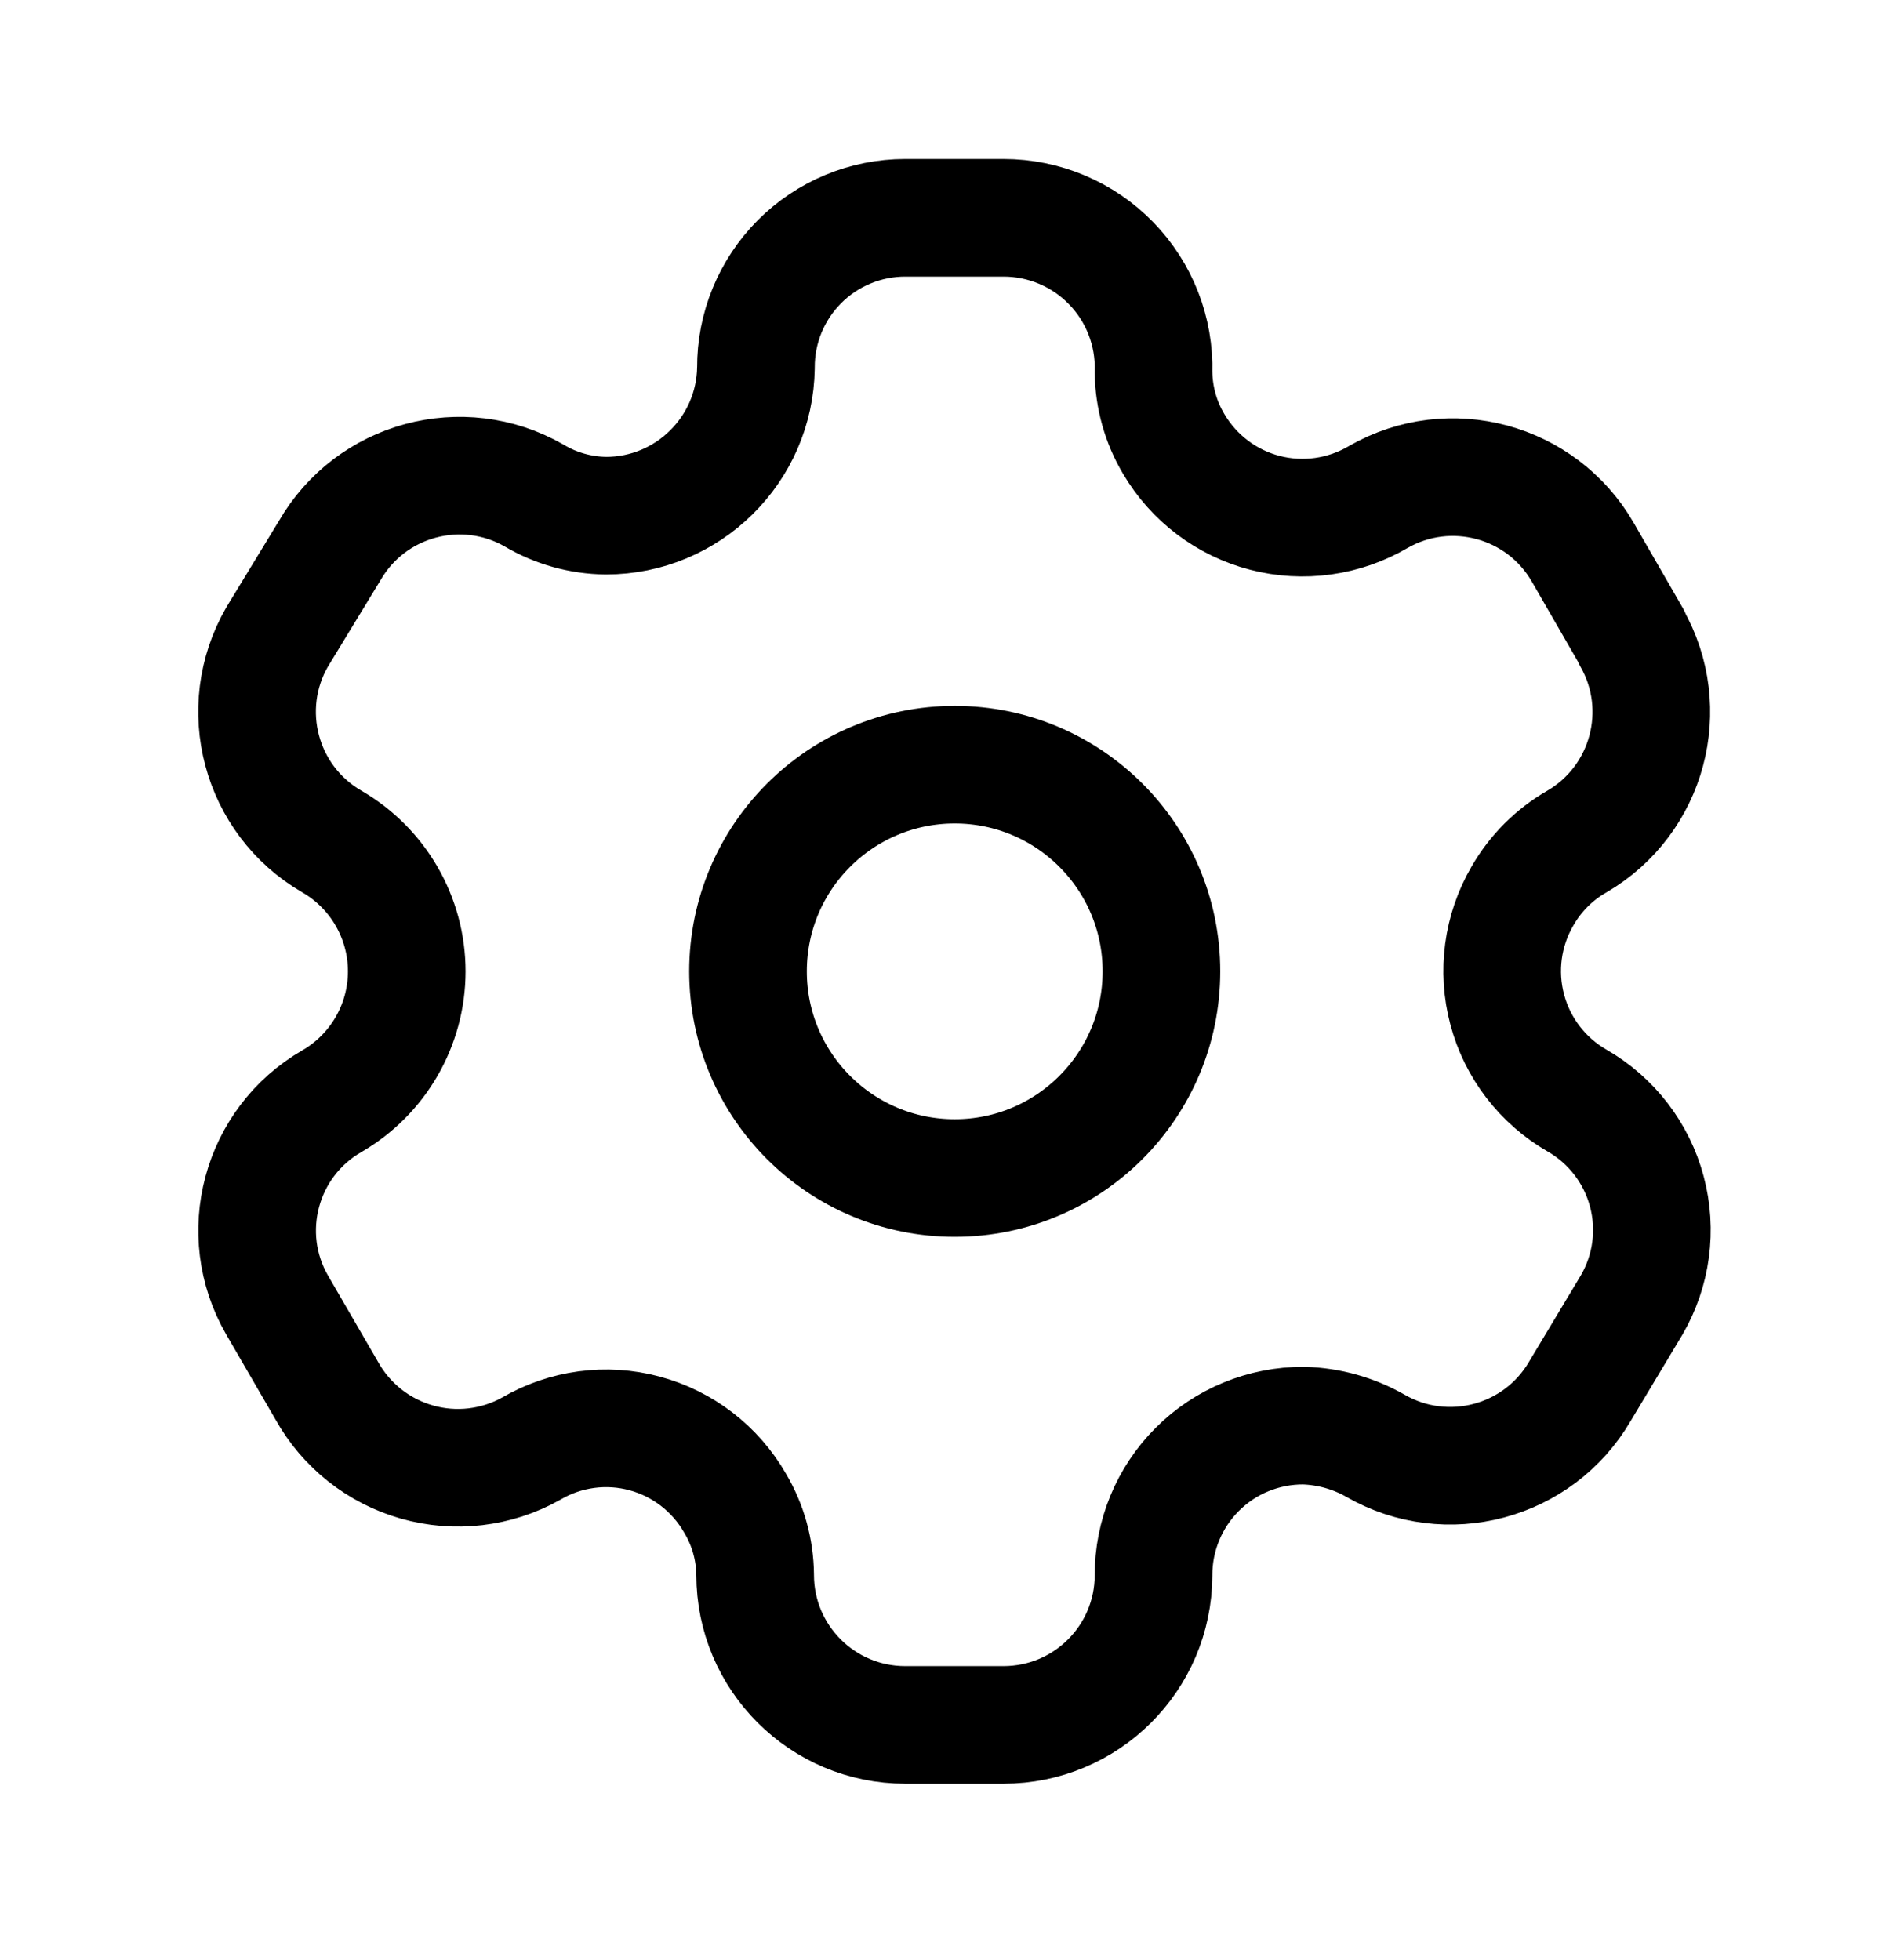 <svg width="24" height="25" viewBox="0 0 24 25" fill="none" xmlns="http://www.w3.org/2000/svg">
<path fill-rule="evenodd" clip-rule="evenodd" d="M20.807 8.124L20.184 7.043C19.658 6.13 18.491 5.814 17.576 6.339C17.14 6.595 16.62 6.668 16.131 6.541C15.641 6.414 15.223 6.097 14.967 5.661C14.802 5.384 14.714 5.068 14.71 4.746C14.725 4.229 14.53 3.728 14.17 3.358C13.81 2.987 13.315 2.778 12.797 2.778H11.543C11.037 2.778 10.551 2.98 10.194 3.339C9.837 3.698 9.637 4.185 9.64 4.691C9.625 5.737 8.772 6.577 7.727 6.577C7.404 6.573 7.088 6.485 6.811 6.32C5.896 5.796 4.729 6.111 4.203 7.025L3.534 8.124C3.008 9.036 3.319 10.203 4.23 10.732C4.822 11.074 5.187 11.706 5.187 12.389C5.187 13.072 4.822 13.704 4.23 14.046C3.321 14.572 3.009 15.735 3.534 16.645L4.166 17.735C4.413 18.18 4.827 18.508 5.316 18.647C5.806 18.787 6.331 18.725 6.775 18.476C7.211 18.221 7.731 18.151 8.219 18.282C8.707 18.413 9.123 18.733 9.374 19.172C9.539 19.449 9.627 19.765 9.63 20.087C9.63 21.143 10.487 22 11.543 22H12.797C13.851 22 14.706 21.149 14.71 20.096C14.708 19.588 14.909 19.1 15.268 18.741C15.627 18.381 16.116 18.181 16.624 18.183C16.945 18.192 17.26 18.28 17.539 18.439C18.452 18.965 19.618 18.654 20.148 17.744L20.807 16.645C21.062 16.207 21.132 15.686 21.001 15.196C20.871 14.707 20.55 14.289 20.111 14.037C19.672 13.784 19.351 13.367 19.221 12.877C19.09 12.387 19.16 11.866 19.415 11.428C19.581 11.138 19.821 10.898 20.111 10.732C21.016 10.203 21.326 9.043 20.807 8.133V8.124Z" stroke="black" stroke-width="1.5" stroke-linecap="round" stroke-linejoin="round"/>
<path d="M12.175 15.025C13.631 15.025 14.811 13.845 14.811 12.389C14.811 10.933 13.631 9.753 12.175 9.753C10.719 9.753 9.539 10.933 9.539 12.389C9.539 13.845 10.719 15.025 12.175 15.025Z" stroke="black" stroke-width="1.5" stroke-linecap="round" stroke-linejoin="round"/>
</svg>
